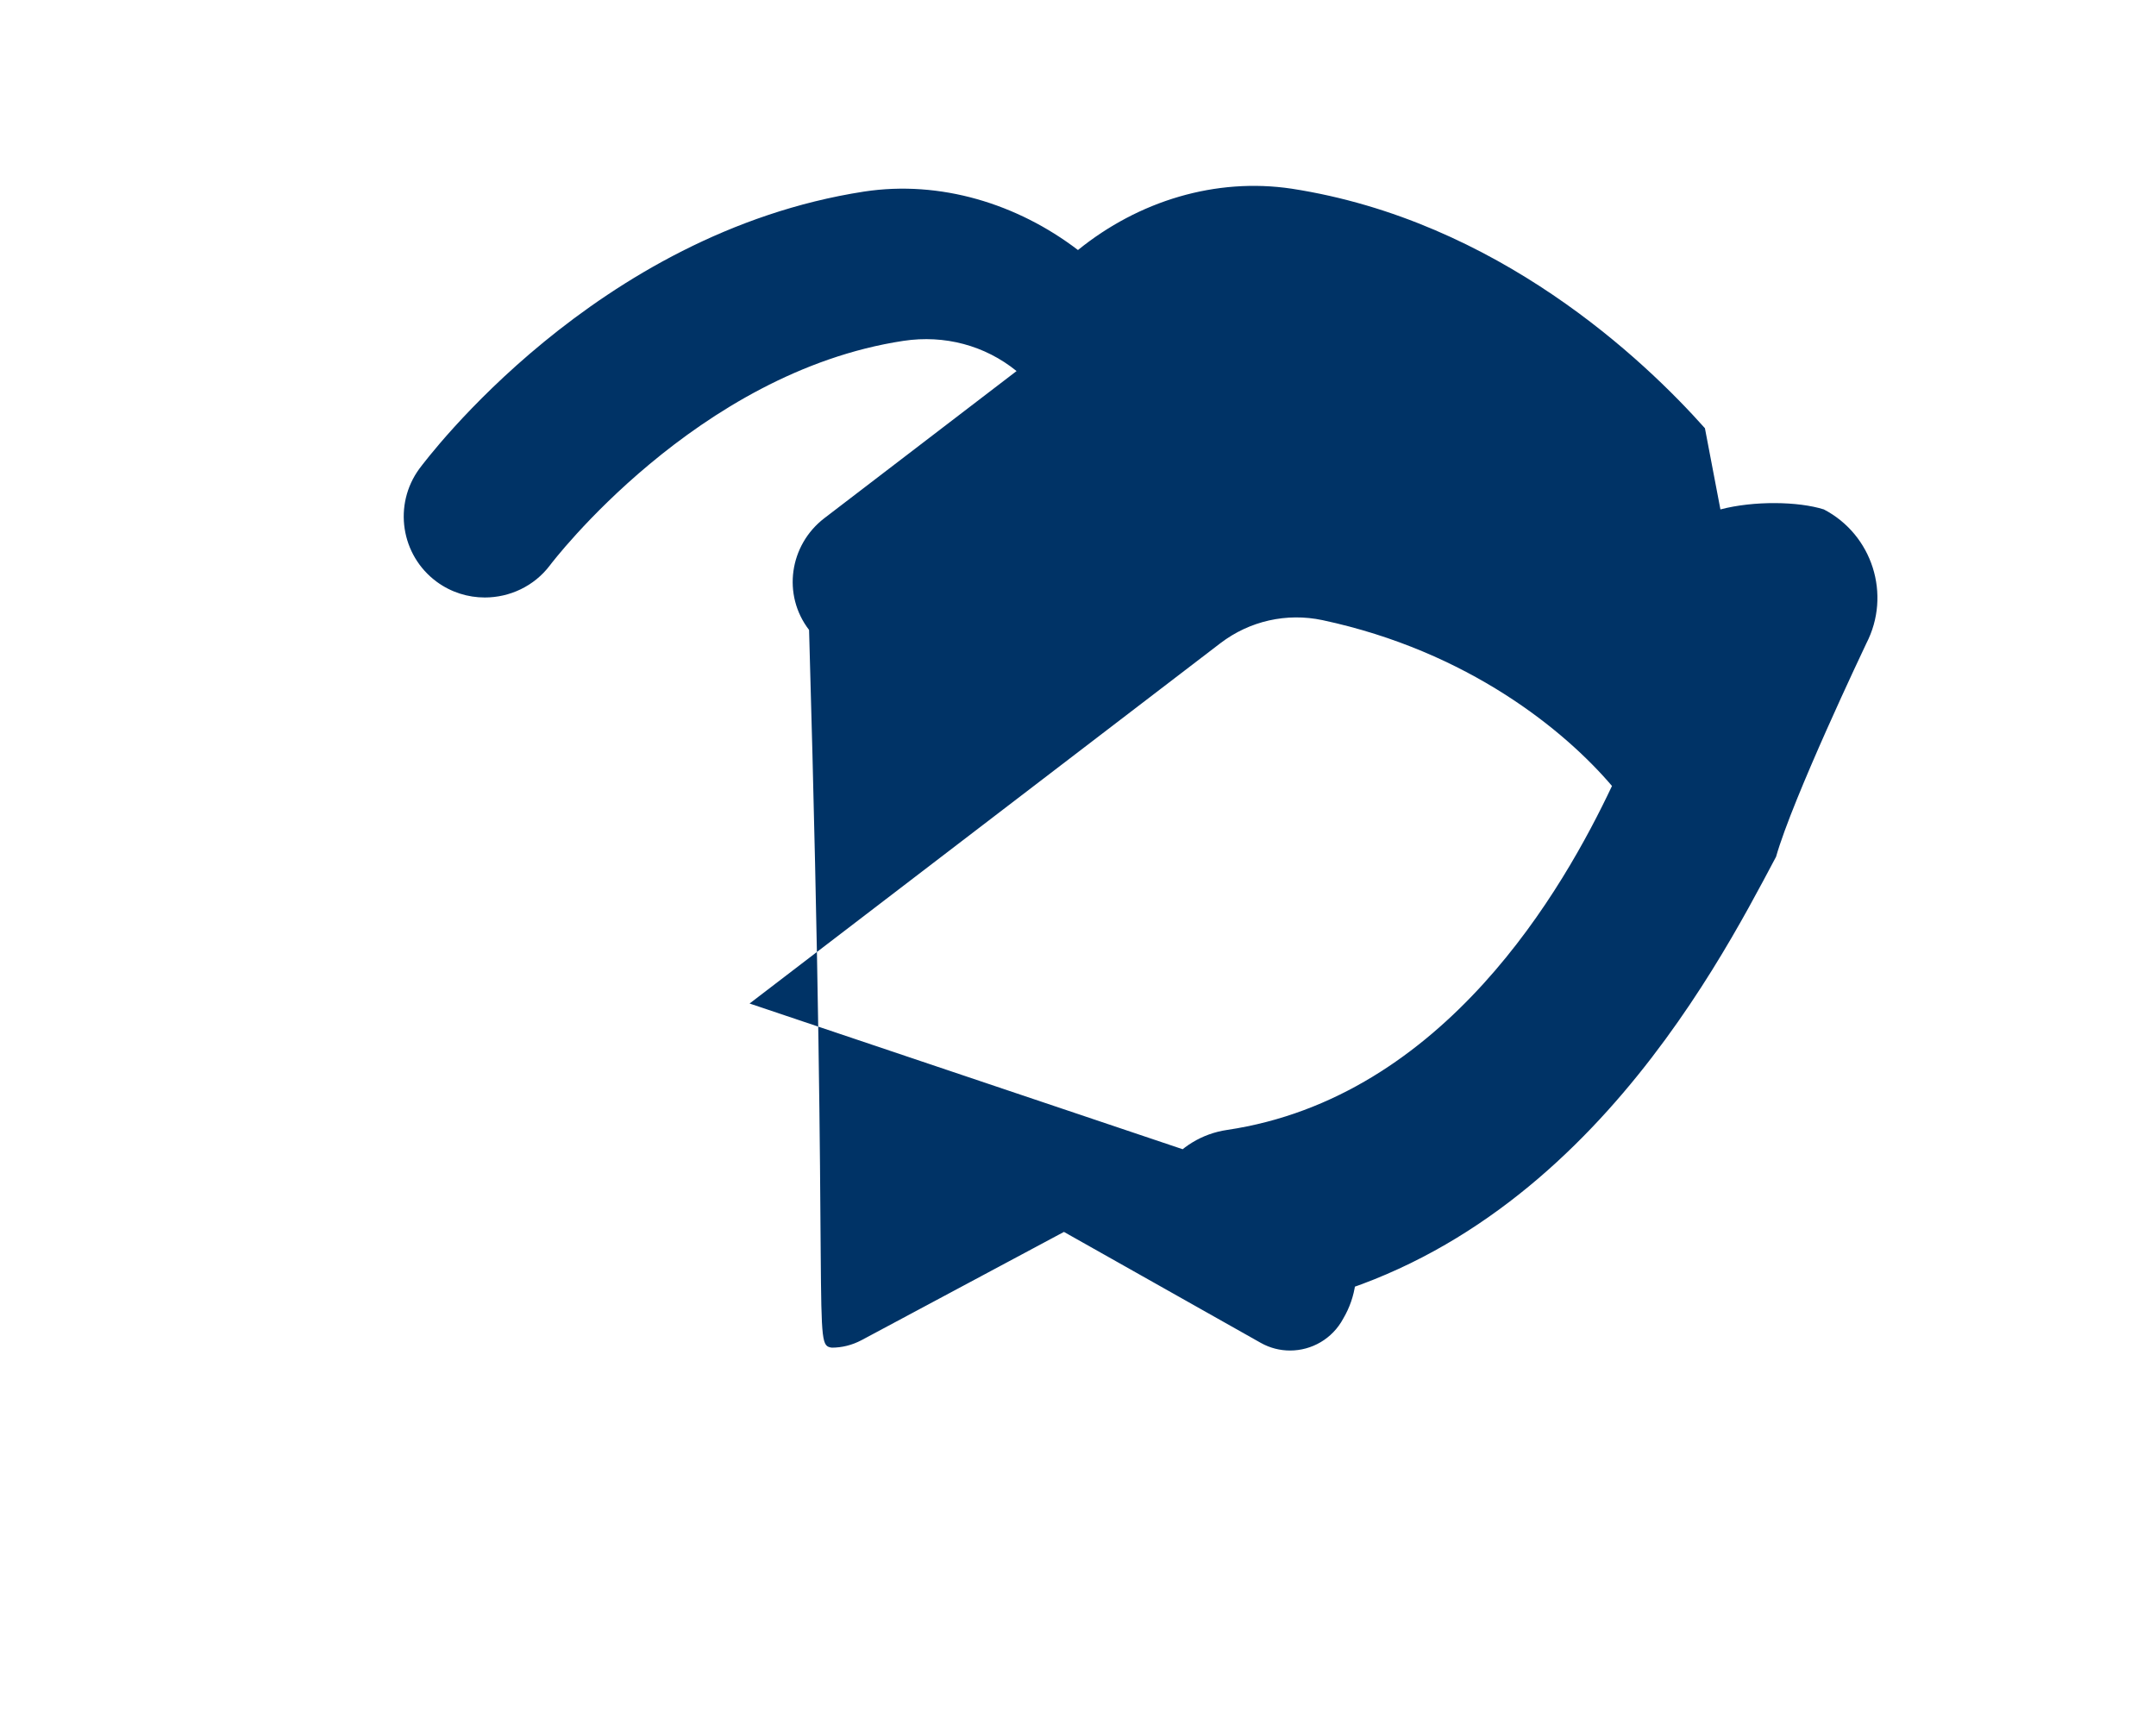 <svg xmlns="http://www.w3.org/2000/svg" viewBox="0 0 640 512" fill="#003366">
  <!-- Font Awesome Pro 6.0.0 by @fontawesome - https://fontawesome.com License - https://fontawesome.com/license (Commercial License) -->
  <path d="M506.1 127.1c-17.97-20.17-61.46-61.65-122.7-71.1c-22.5-3.354-45.39 3.606-63.41 18.21C302 60.47 279.1 53.42 256.5 56.86C176.8 69.17 126.7 136.2 124.5 139.1c-7.844 10.69-5.531 25.72 5.125 33.57c4.297 3.156 9.312 4.672 14.28 4.672c7.375 0 14.66-3.328 19.38-9.594c.406-.563 43.5-57.28 104.9-66.58c12.22-1.842 24.22 1.367 33.58 8.967l-57.05 43.66c-10.41 7.982-12.56 22.77-4.545 33.18C246.2 396.6 241.1 399.1 246.9 400c2.984 0 6-.719 8.859-2.234l60.07-32.12l58.44 32.94c2.719 1.531 5.703 2.266 8.688 2.266c6.36 0 12.53-3.422 15.77-9.467c7.733-13.1 3.422-29.75-9.516-37.45l-166.7-56.08l139.7-106.9c8.75-6.703 19.77-9.124 30.36-6.891c43.44 9.266 72.09 32.96 85.94 49.22c-14.22 30.09-49.5 92.47-114.3 102.1c-14.92 2.203-25.36 16.08-23.19 31c1.984 13.48 13.61 23.39 26.89 23.39c1.281 0 2.594-.094 3.906-.281c92.04-13.6 137.2-100.9 155.4-135.2C532.2 236.8 553.3 192.5 554 191c7.5-14.5 1.8-32.3-12.6-39.8C533.8 148.8 520.6 148.6 510.7 151.2z"/>
</svg> 